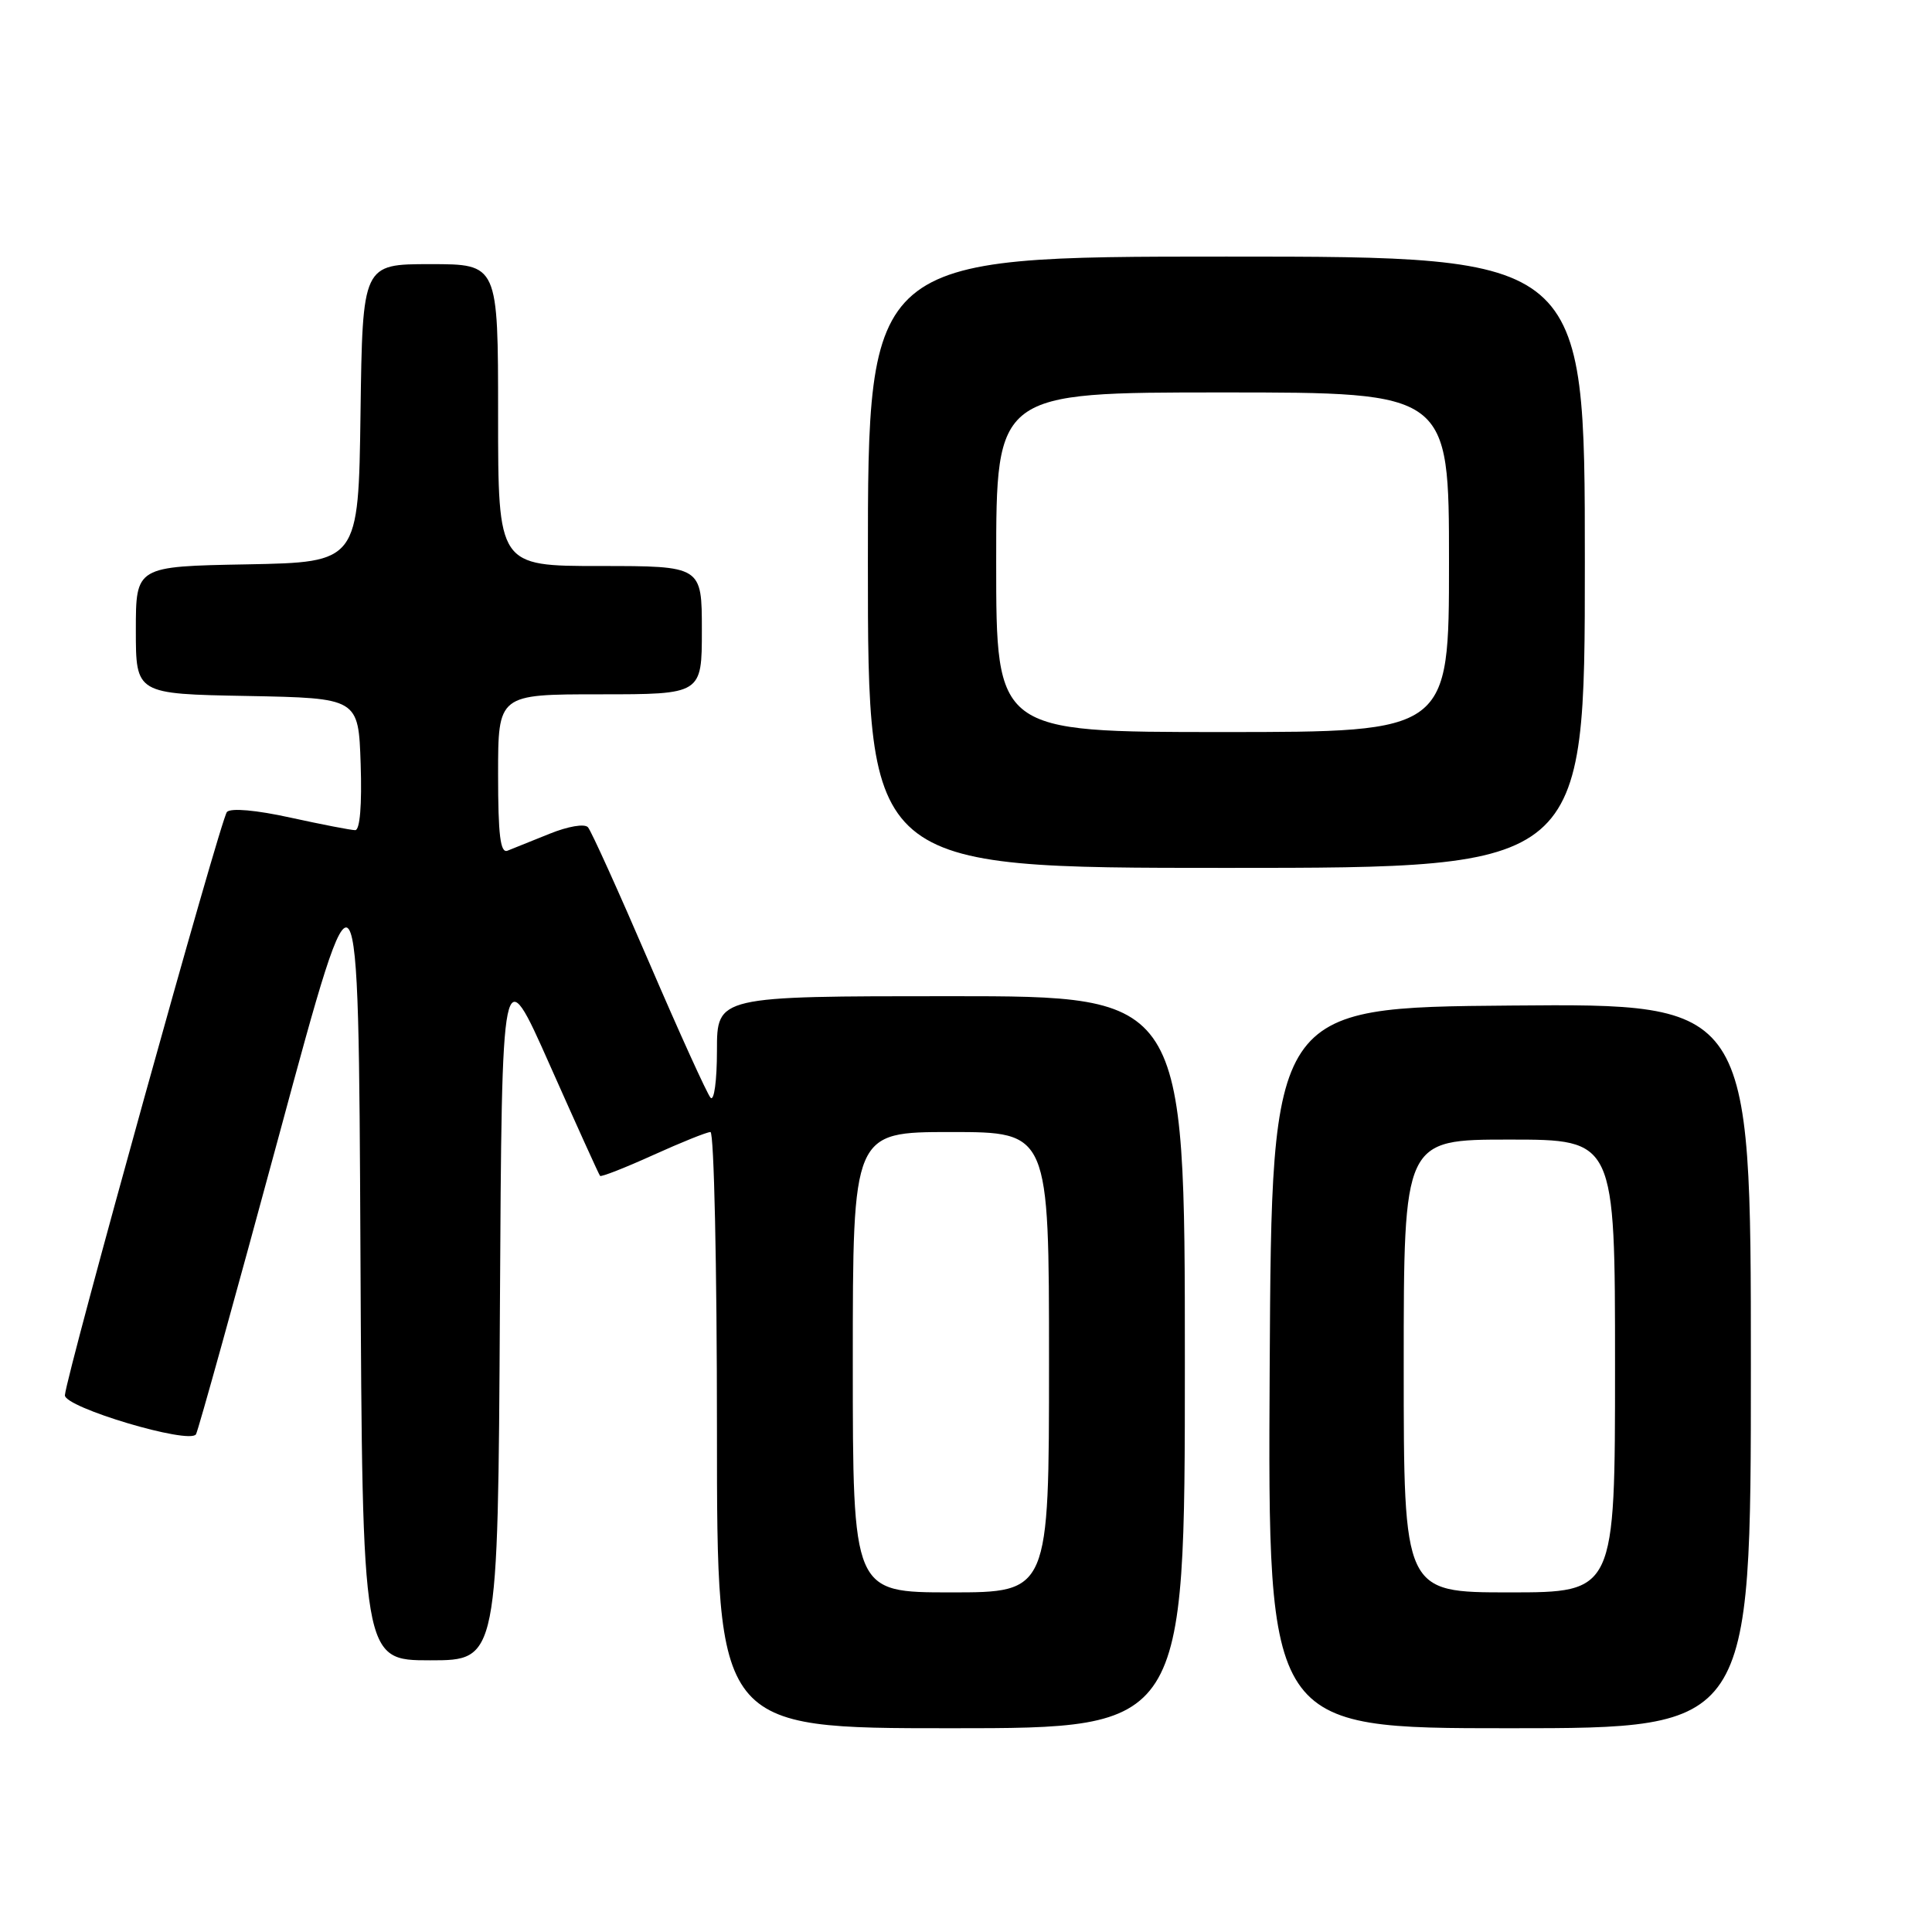 <?xml version="1.0" encoding="UTF-8" standalone="no"?>
<!DOCTYPE svg PUBLIC "-//W3C//DTD SVG 1.1//EN" "http://www.w3.org/Graphics/SVG/1.1/DTD/svg11.dtd" >
<svg xmlns="http://www.w3.org/2000/svg" xmlns:xlink="http://www.w3.org/1999/xlink" version="1.1" viewBox="0 0 256 256">
 <g >
 <path fill="currentColor"
d=" M 157.00 180.50 C 157.00 132.00 157.00 132.00 126.00 132.00 C 95.00 132.00 95.00 132.00 95.00 139.20 C 95.00 143.21 94.62 145.98 94.15 145.45 C 93.69 144.93 90.02 136.85 86.00 127.50 C 81.98 118.15 78.34 110.10 77.91 109.62 C 77.47 109.11 75.26 109.49 72.82 110.48 C 70.44 111.43 67.94 112.44 67.25 112.72 C 66.30 113.10 66.00 110.69 66.00 102.61 C 66.00 92.00 66.00 92.00 79.50 92.00 C 93.00 92.00 93.00 92.00 93.00 83.50 C 93.00 75.00 93.00 75.00 79.50 75.00 C 66.00 75.00 66.00 75.00 66.00 55.00 C 66.00 35.00 66.00 35.00 57.02 35.00 C 48.04 35.00 48.04 35.00 47.77 54.75 C 47.50 74.50 47.50 74.50 32.75 74.78 C 18.00 75.05 18.00 75.05 18.00 83.50 C 18.00 91.95 18.00 91.95 32.75 92.22 C 47.50 92.50 47.50 92.50 47.79 101.25 C 47.97 106.67 47.69 110.00 47.07 110.00 C 46.51 110.00 42.65 109.25 38.49 108.34 C 33.96 107.34 30.58 107.04 30.07 107.59 C 29.25 108.46 8.82 182.04 8.60 184.87 C 8.48 186.48 25.12 191.44 25.97 190.05 C 26.26 189.57 31.22 171.70 37.00 150.34 C 47.50 111.50 47.50 111.50 47.76 165.75 C 48.02 220.00 48.02 220.00 57.00 220.00 C 65.98 220.00 65.98 220.00 66.24 173.41 C 66.50 126.81 66.50 126.81 72.87 141.16 C 76.38 149.05 79.36 155.64 79.51 155.81 C 79.66 155.98 82.82 154.74 86.53 153.06 C 90.24 151.38 93.66 150.00 94.14 150.00 C 94.61 150.00 95.00 167.78 95.00 189.50 C 95.00 229.00 95.00 229.00 126.00 229.00 C 157.00 229.00 157.00 229.00 157.00 180.50 Z  M 232.00 180.99 C 232.00 132.97 232.00 132.97 200.25 133.24 C 168.50 133.50 168.50 133.50 168.24 181.25 C 167.98 229.00 167.98 229.00 199.99 229.00 C 232.00 229.00 232.00 229.00 232.00 180.99 Z  M 210.00 74.50 C 210.00 34.00 210.00 34.00 162.50 34.00 C 115.00 34.00 115.00 34.00 115.00 74.50 C 115.00 115.00 115.00 115.00 162.50 115.00 C 210.00 115.00 210.00 115.00 210.00 74.50 Z  M 113.00 180.50 C 113.00 150.00 113.00 150.00 126.00 150.00 C 139.00 150.00 139.00 150.00 139.00 180.50 C 139.00 211.00 139.00 211.00 126.00 211.00 C 113.00 211.00 113.00 211.00 113.00 180.50 Z  M 186.00 181.00 C 186.00 151.00 186.00 151.00 200.00 151.00 C 214.00 151.00 214.00 151.00 214.00 181.00 C 214.00 211.00 214.00 211.00 200.00 211.00 C 186.00 211.00 186.00 211.00 186.00 181.00 Z  M 132.00 74.50 C 132.00 52.00 132.00 52.00 162.00 52.00 C 192.00 52.00 192.00 52.00 192.00 74.50 C 192.00 97.00 192.00 97.00 162.00 97.00 C 132.00 97.00 132.00 97.00 132.00 74.50 Z "/>
</g>
</svg>